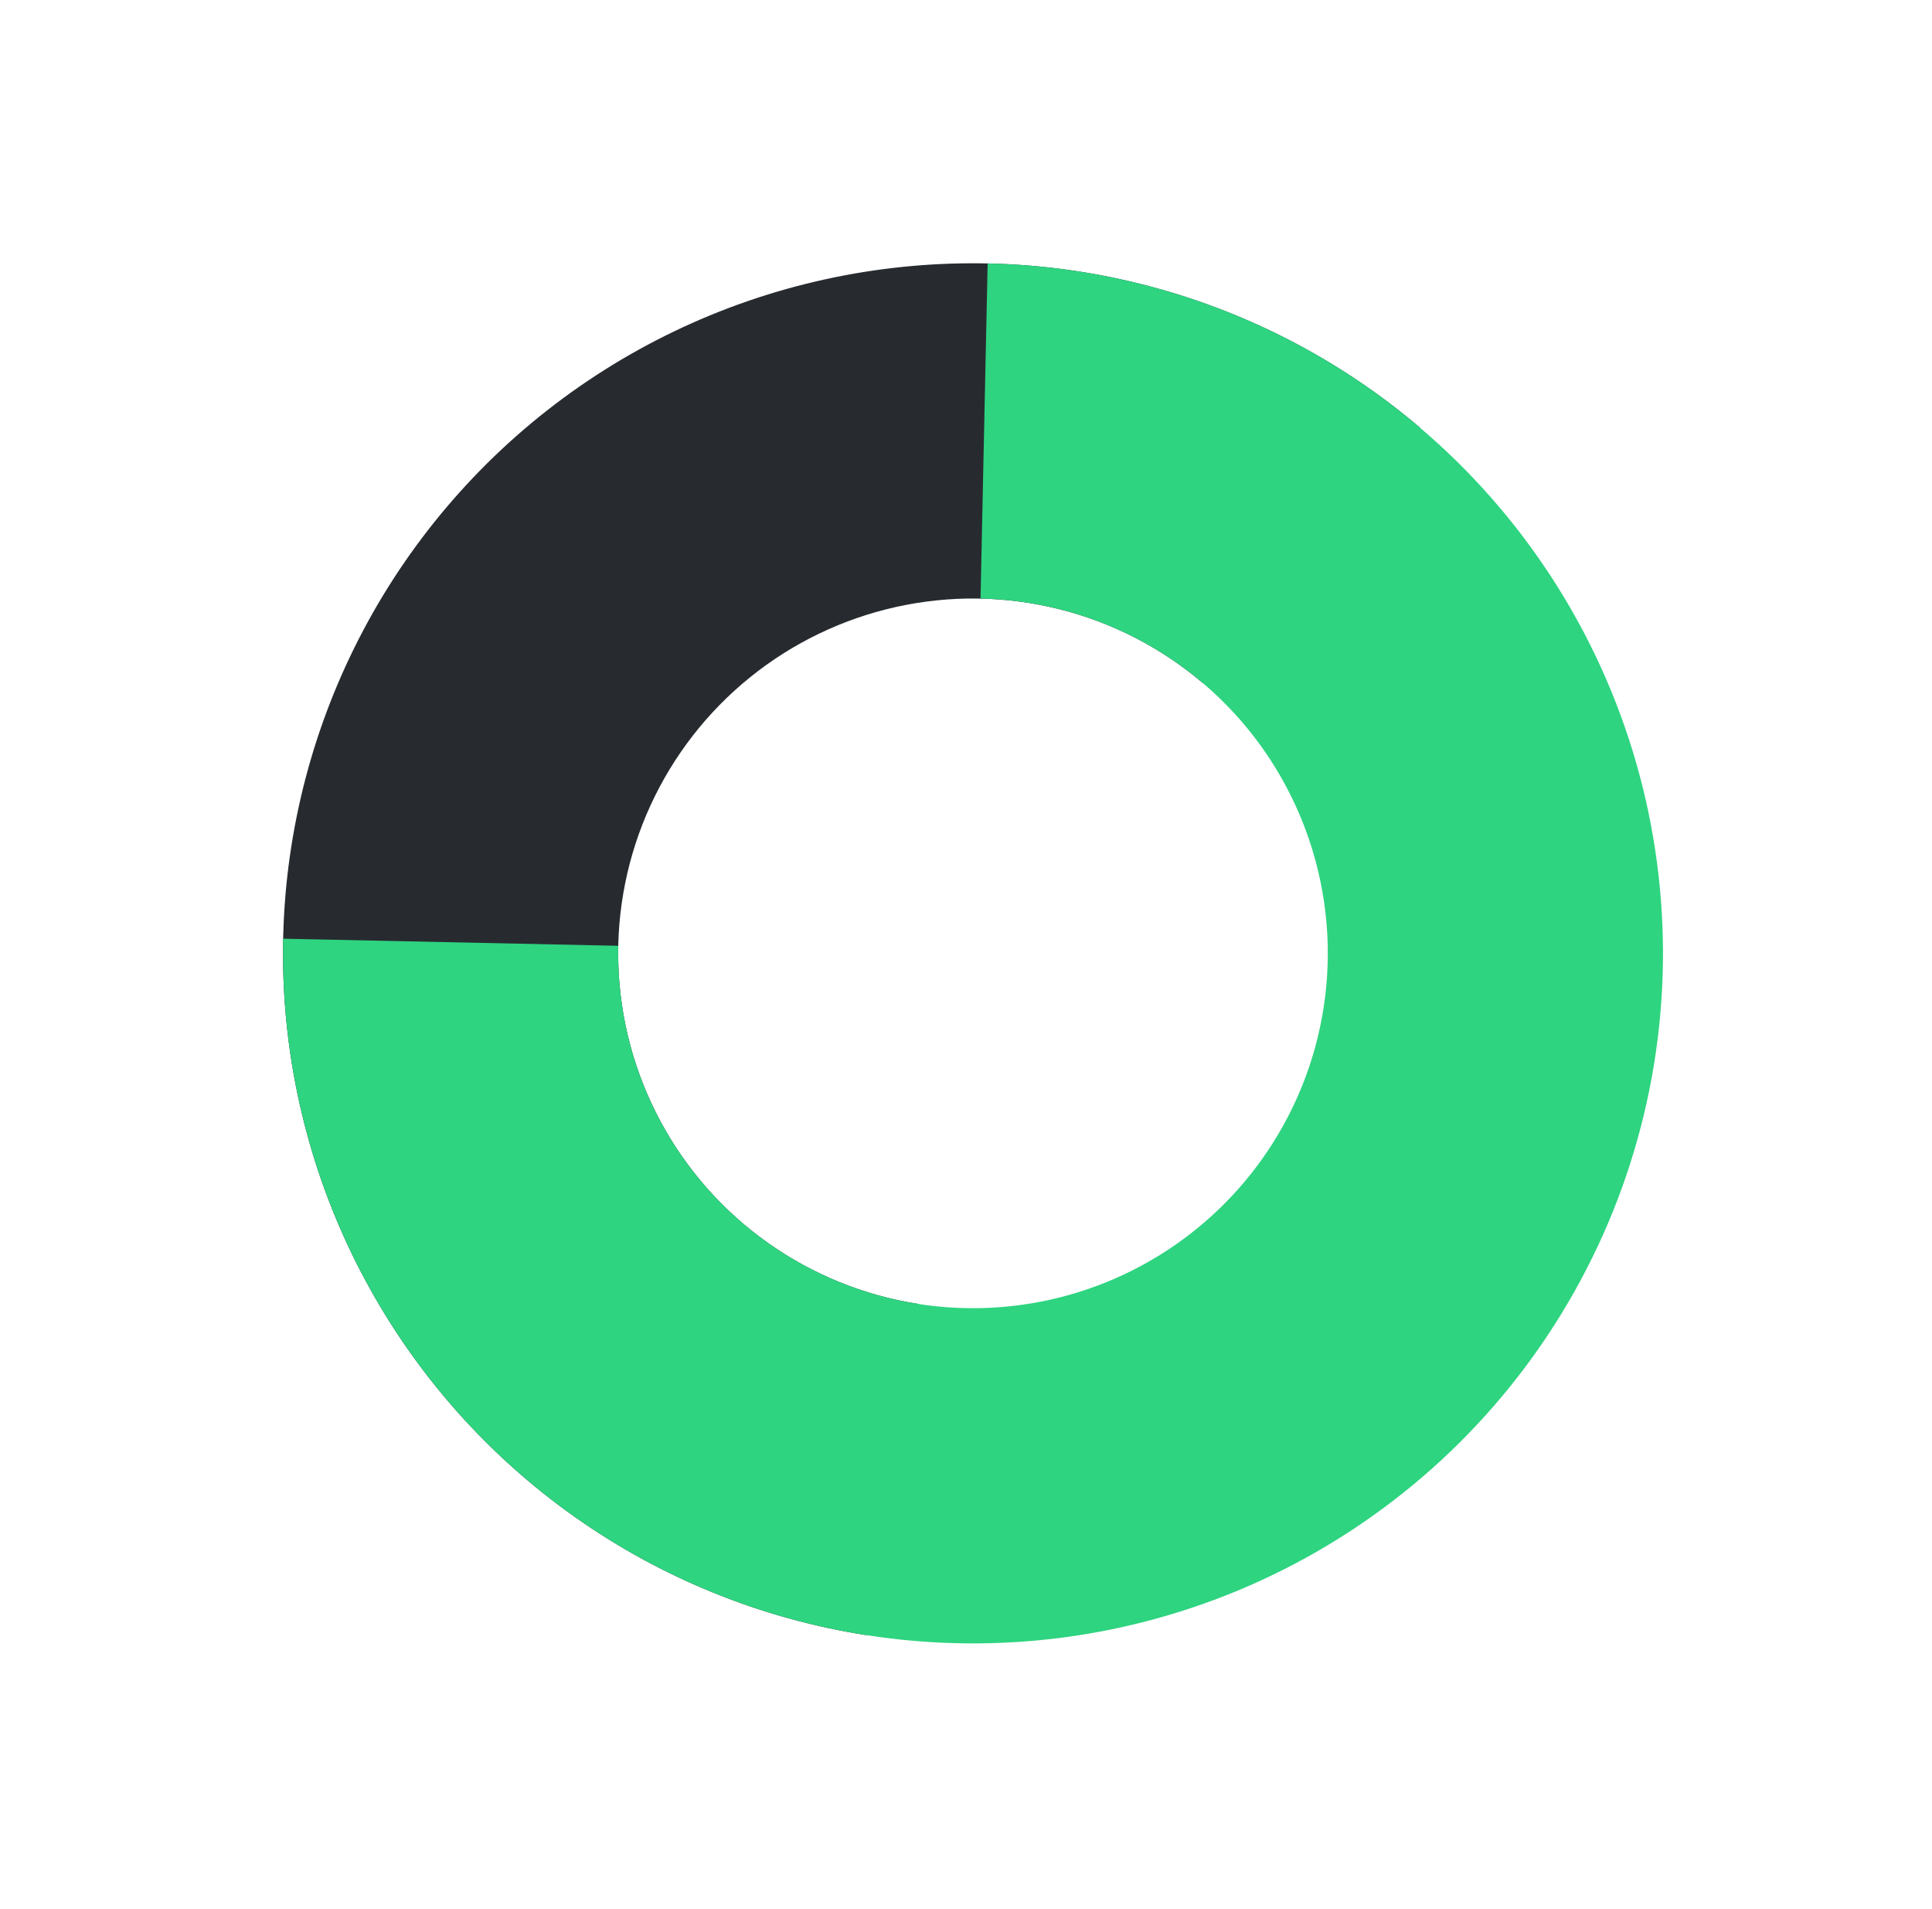 <svg width="84" height="83" viewBox="0 0 84 83" fill="none" xmlns="http://www.w3.org/2000/svg">
<path d="M61.738 18.592C58.207 15.589 54.028 13.446 49.529 12.329C45.031 11.213 40.335 11.154 35.81 12.158C31.285 13.161 27.053 15.199 23.448 18.112C19.843 21.025 16.962 24.734 15.031 28.948C13.1 33.161 12.172 37.765 12.319 42.398C12.466 47.031 13.684 51.566 15.879 55.649C18.073 59.732 21.184 63.25 24.966 65.929C28.749 68.608 33.101 70.373 37.68 71.088L39.926 56.688C37.572 56.321 35.334 55.413 33.389 54.035C31.444 52.658 29.844 50.849 28.716 48.749C27.587 46.65 26.961 44.318 26.885 41.936C26.81 39.553 27.287 37.186 28.28 35.019C29.273 32.853 30.754 30.946 32.608 29.448C34.462 27.95 36.638 26.902 38.965 26.386C41.291 25.87 43.706 25.9 46.019 26.474C48.333 27.048 50.481 28.15 52.297 29.694L61.738 18.592Z" fill="#272B30"/>
<path d="M12.311 40.809C12.185 46.741 13.82 52.577 17.011 57.58C20.202 62.582 24.805 66.526 30.237 68.912C35.669 71.299 41.688 72.021 47.53 70.987C53.373 69.954 58.778 67.211 63.062 63.105C67.345 59 70.316 53.716 71.597 47.922C72.877 42.129 72.412 36.086 70.258 30.557C68.104 25.028 64.359 20.262 59.497 16.862C54.635 13.461 48.873 11.579 42.941 11.453L42.632 26.023C45.682 26.088 48.645 27.056 51.145 28.805C53.645 30.553 55.571 33.004 56.678 35.847C57.785 38.69 58.025 41.797 57.366 44.776C56.708 47.755 55.18 50.472 52.978 52.583C50.775 54.694 47.996 56.105 44.991 56.636C41.987 57.168 38.892 56.797 36.099 55.569C33.306 54.342 30.939 52.314 29.298 49.742C27.657 47.17 26.816 44.169 26.881 41.118L12.311 40.809Z" fill="#2ED480"/>
</svg>

